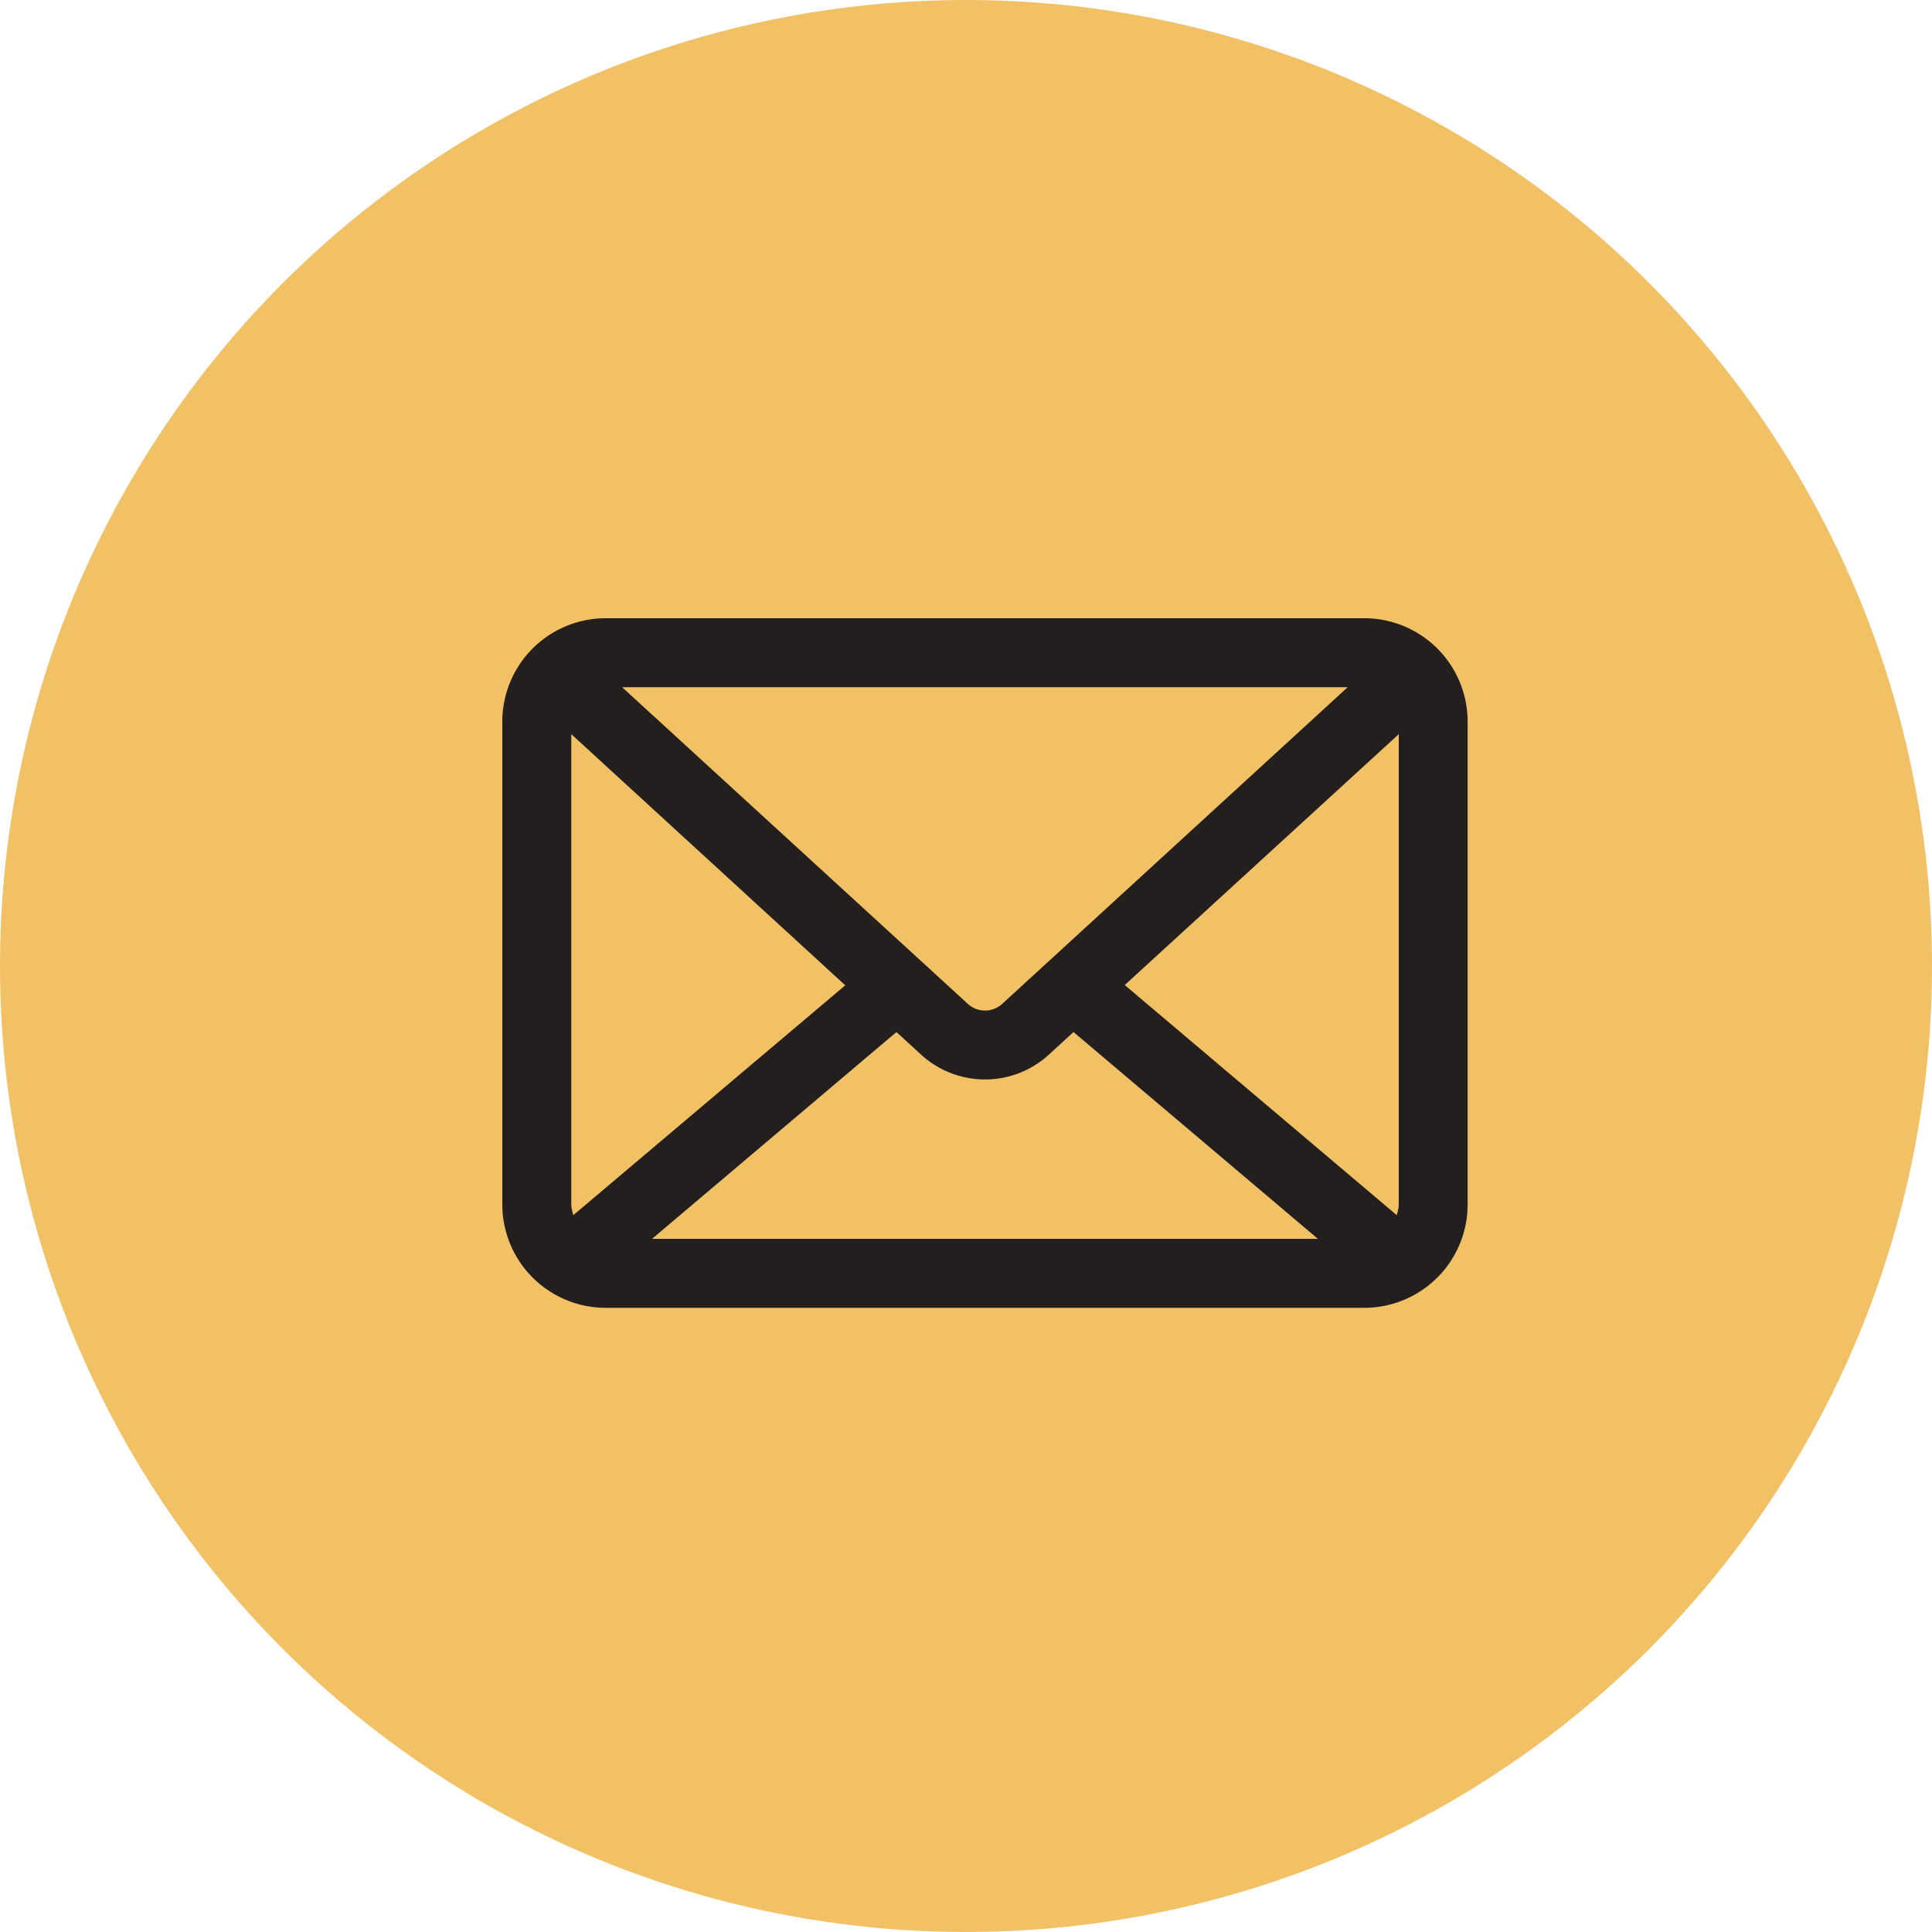 <svg height="50" viewBox="0 0 50 50" width="50" xmlns="http://www.w3.org/2000/svg"><circle cx="25" cy="25" fill="#f2c165" r="25"/><path d="m17.108 14.493 7.092-6.493v12.172a.88.88 0 0 1 -.055.274zm-5.908 1.216.627.575a2.45 2.45 0 0 0 3.329 0l.626-.575 6.325 5.352h-17.232zm2.75-.741a.659.659 0 0 1 -.916 0l-8.934-8.183h18.778zm-11.165 5.2v-12.168l7.09 6.5-7.035 5.946a.88.88 0 0 1 -.055-.274zm20.524-15.168h-19.636a2.676 2.676 0 0 0 -2.673 2.673v12.5a2.676 2.676 0 0 0 2.673 2.673h19.636a2.675 2.675 0 0 0 2.673-2.673v-12.5a2.676 2.676 0 0 0 -2.673-2.673z" fill="#231f1e" fill-rule="evenodd" transform="translate(12 11)"/></svg>